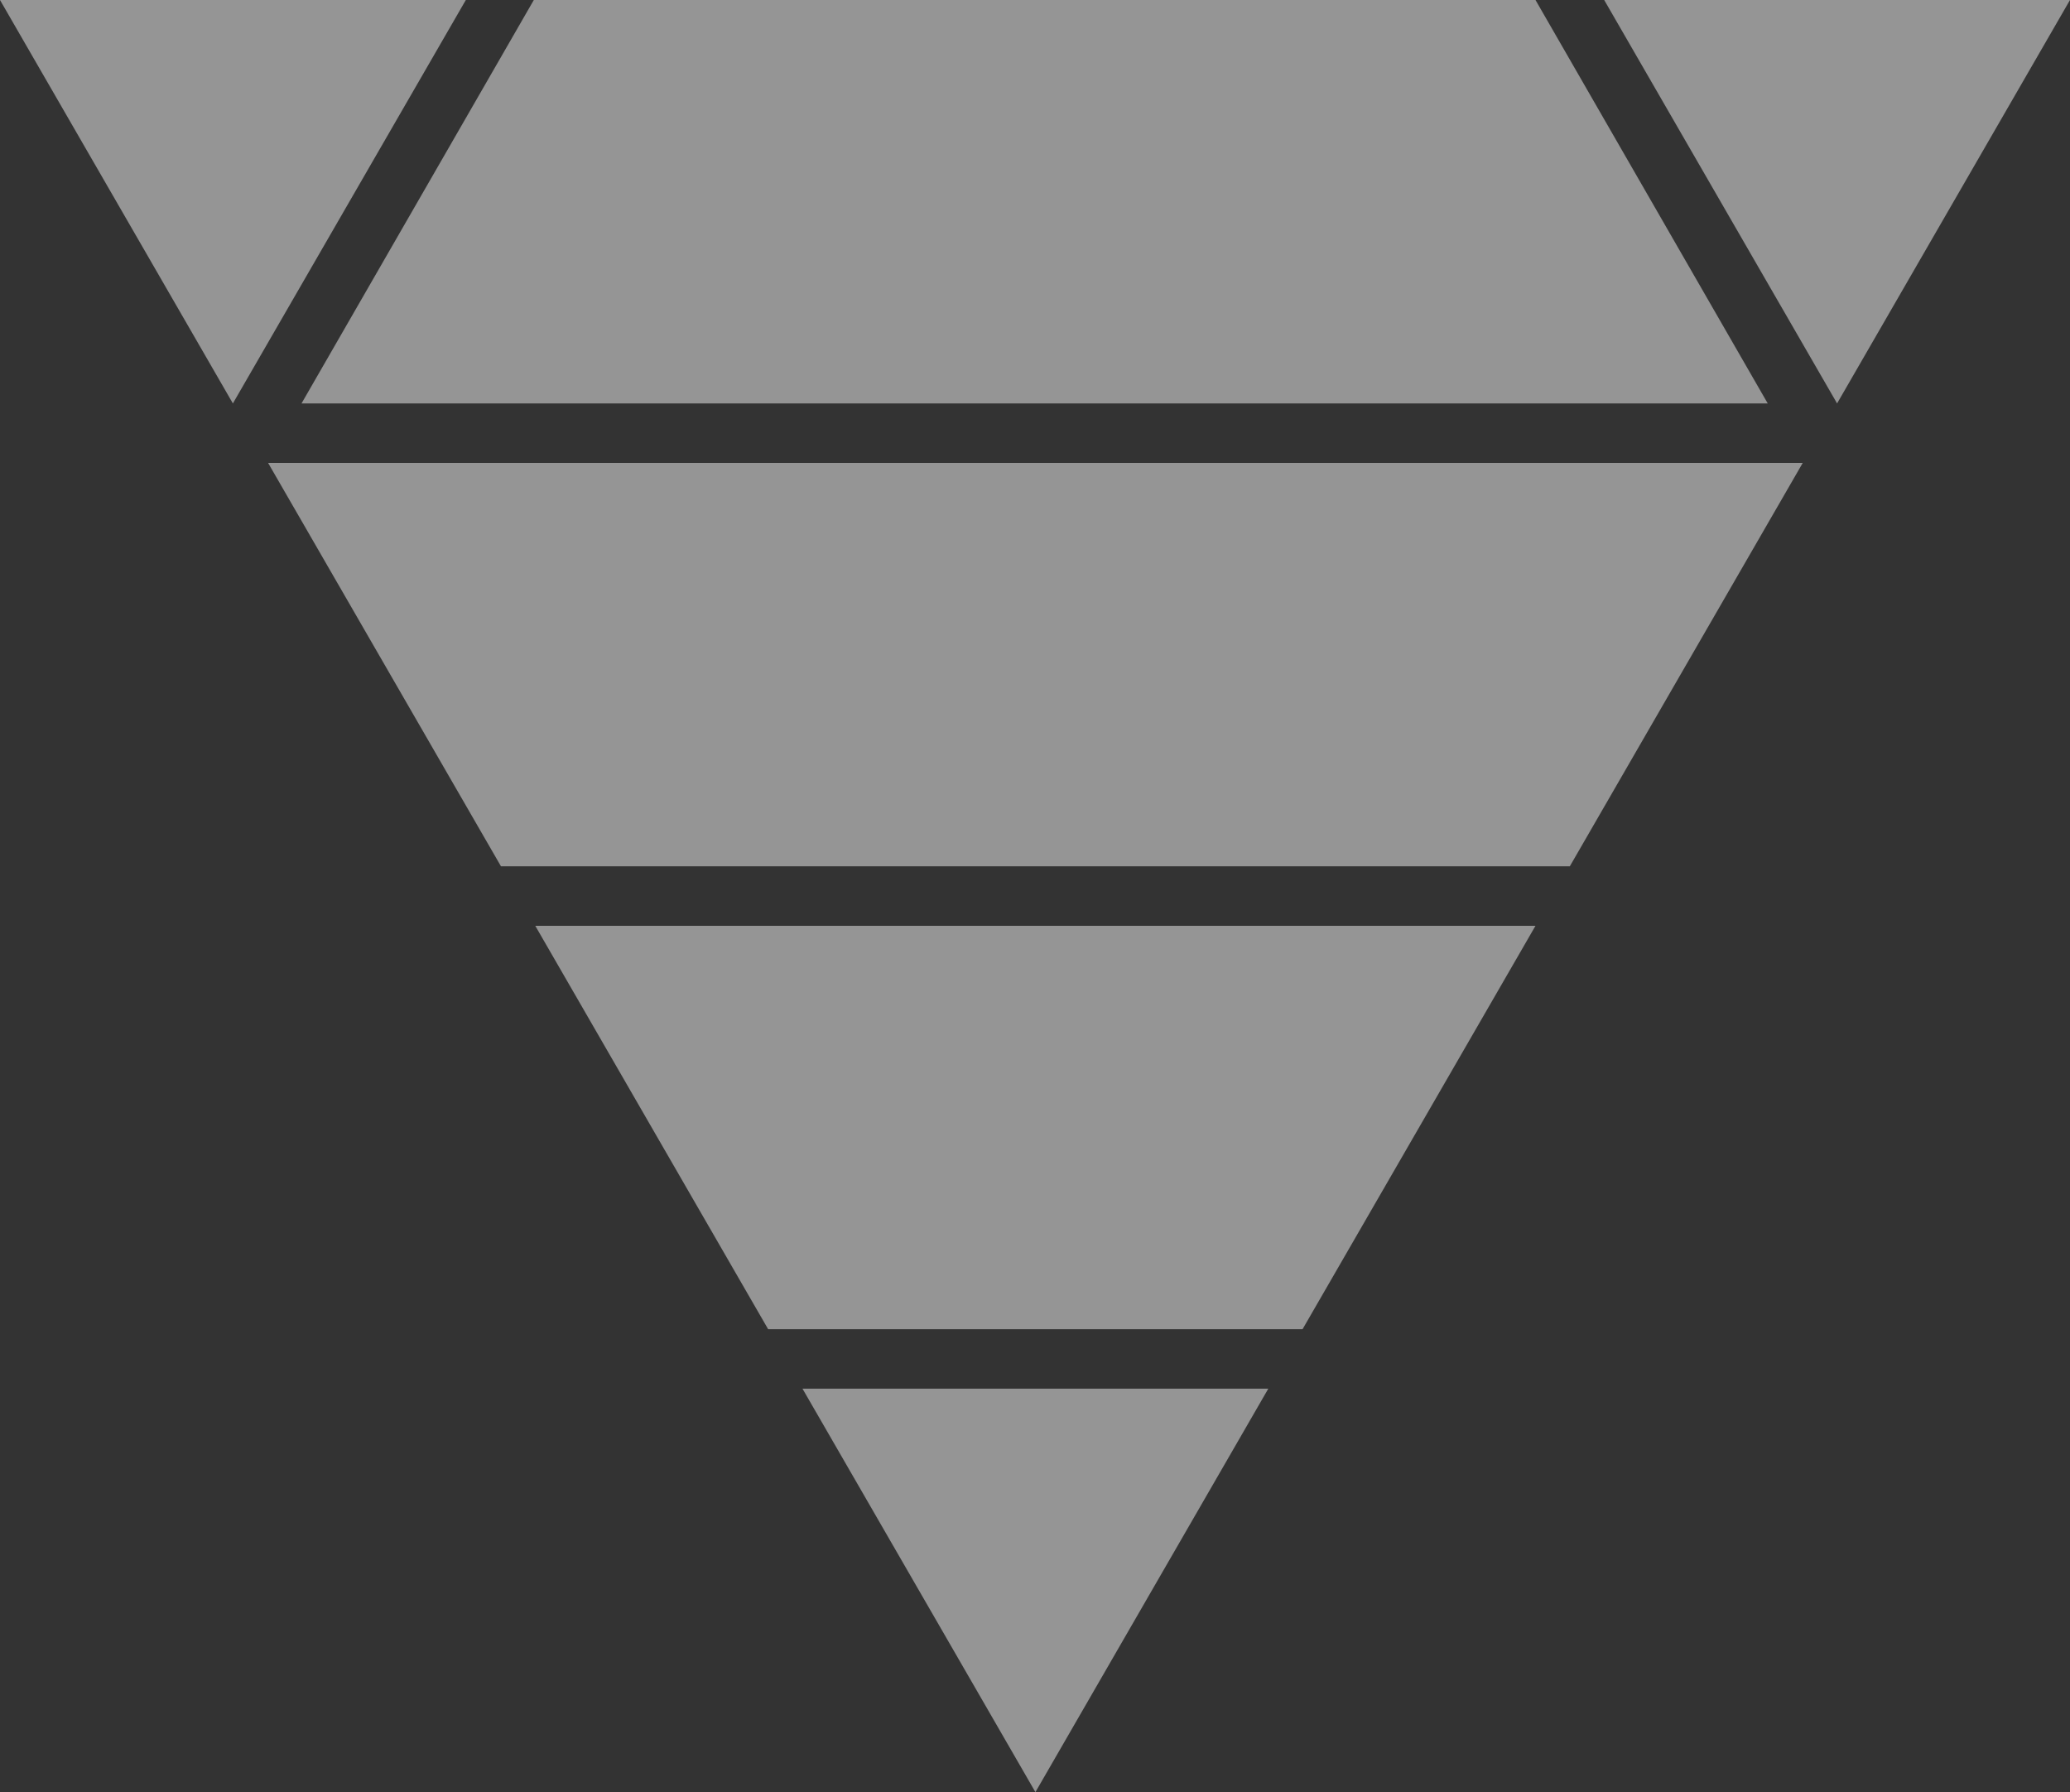 
<svg xmlns="http://www.w3.org/2000/svg" width="353.354" height="305.884" viewBox="0 0 353.354 305.884">
  <rect x="0" y="0" width="353.354" height="305.884" fill="#333333" stroke="none"/>
  <defs>
    <style>
      .cls-1 {
        opacity: 0.479;
      }

      .cls-2 {
        fill: #fff;
      }
    </style>
  </defs>
  <g id="Group_218" data-name="Group 218" class="cls-1" transform="translate(-199.773 10.288)">
    <path id="Path_4" data-name="Path 4" class="cls-2" d="M427.832,198.063l-39.763,68.857H205.618l-39.756-68.857ZM342.447,345.928l39.766-68.858H211.469l39.754,68.858Zm39.766-226.874H211.223l-39.655,68.86H421.856Z" transform="translate(79.674 -129.342)"/>
    <path id="Path_1" data-name="Path 1" class="cls-2" d="M251.211,340.813l39.761,68.862,39.755-68.862Z" transform="translate(85.548 -114.079)"/>
    <path id="Path_2" data-name="Path 2" class="cls-2" d="M123.046,119.054,162.8,187.913l39.764-68.859Z" transform="translate(76.727 -129.341)"/>
    <path id="Path_3" data-name="Path 3" class="cls-2" d="M379.252,119.054l39.755,68.859,39.759-68.859Z" transform="translate(94.36 -129.341)"/>
  </g>
</svg>
